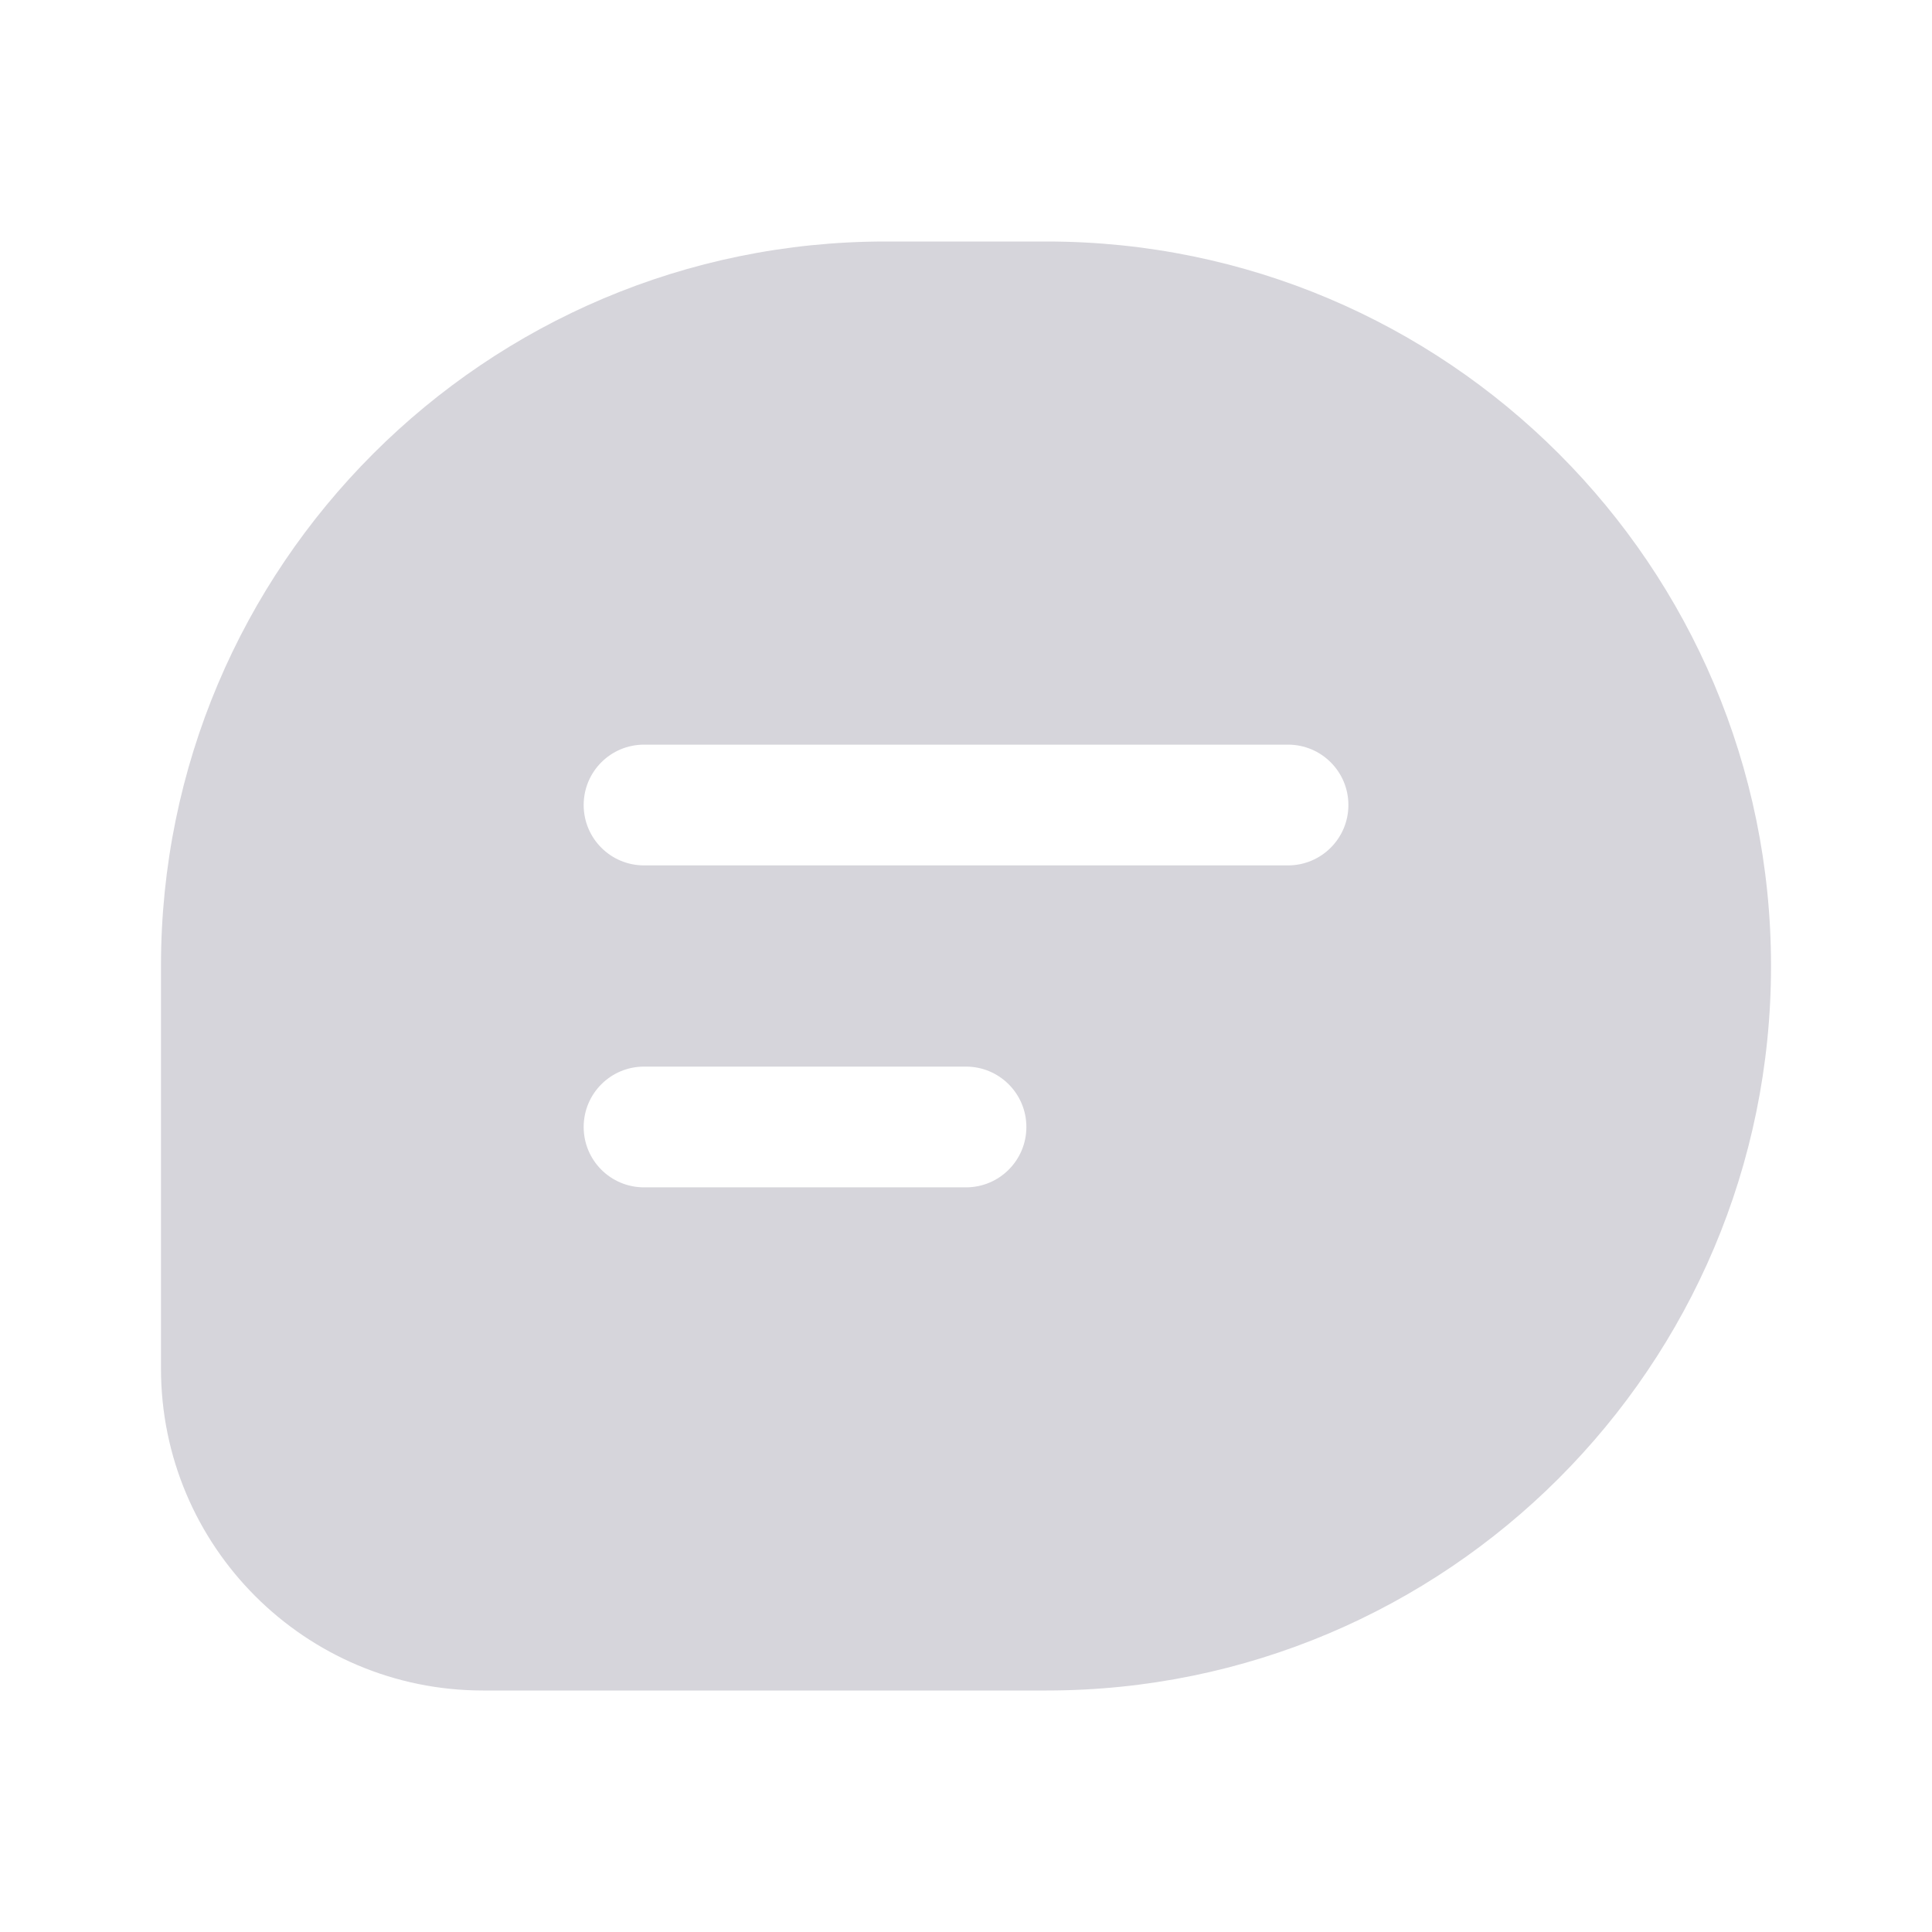 <svg width="28" height="28" viewBox="0 0 28 28" fill="none" xmlns="http://www.w3.org/2000/svg">
<path fill-rule="evenodd" clip-rule="evenodd" d="M12.834 3.5H15.167C20.966 3.5 25.667 8.201 25.667 14C25.667 19.799 20.966 24.5 15.167 24.5H7C4.423 24.5 2.333 22.411 2.333 19.833V14C2.333 8.201 7.035 3.5 12.834 3.5ZM9.334 17.208C8.85 17.208 8.459 16.817 8.459 16.333C8.459 15.85 8.85 15.458 9.334 15.458H14C14.483 15.458 14.875 15.85 14.875 16.333C14.875 16.817 14.483 17.208 14 17.208H9.334ZM9.334 12.542C8.85 12.542 8.459 12.15 8.459 11.667C8.459 11.183 8.85 10.792 9.334 10.792H18.667C19.15 10.792 19.542 11.183 19.542 11.667C19.542 12.15 19.15 12.542 18.667 12.542H9.334Z" fill="#D6D5DB"/>
</svg>
